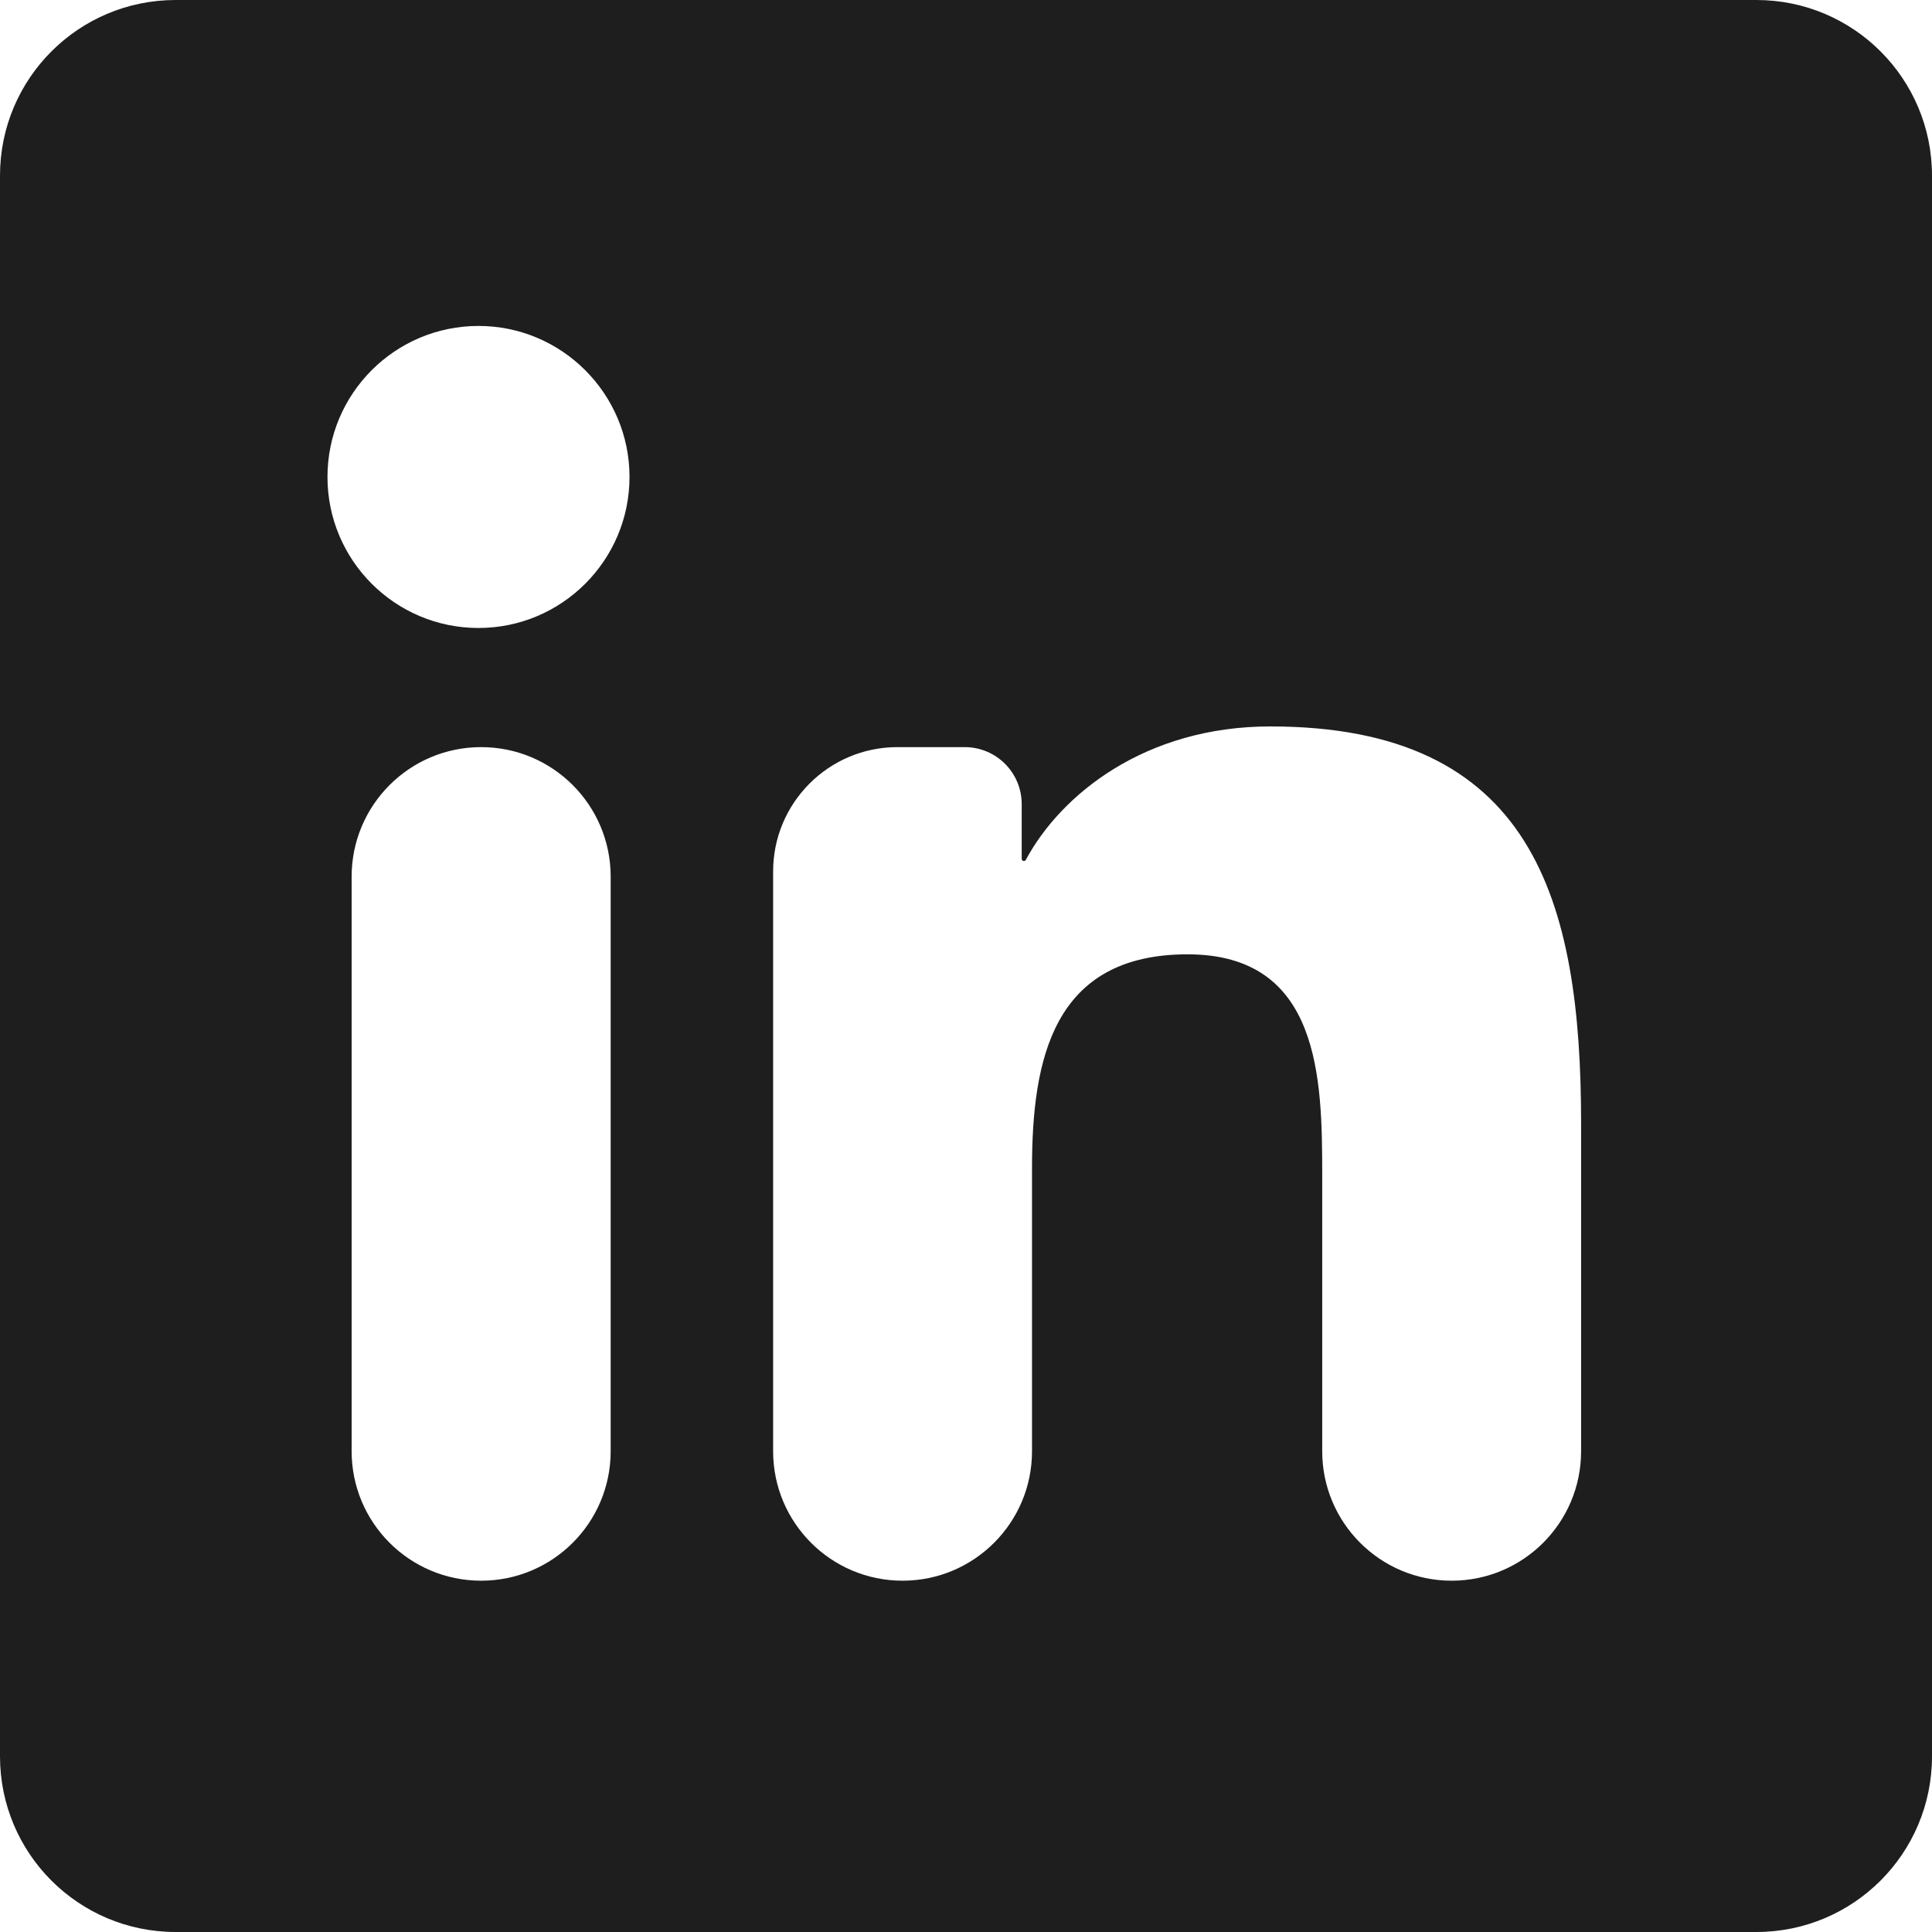<svg width="24" height="24" viewBox="0 0 24 24" fill="none" xmlns="http://www.w3.org/2000/svg">
<path d="M21.818 0H2.182C0.976 0 0 0.976 0 2.182V21.818C0 23.024 0.976 24 2.182 24H21.818C23.024 24 24 23.024 24 21.818V2.182C24 0.976 23.024 0 21.818 0ZM7.586 18.027C7.586 18.916 6.866 19.636 5.977 19.636C5.088 19.636 4.368 18.916 4.368 18.027V10.89C4.368 10.002 5.088 9.281 5.977 9.281C6.866 9.281 7.586 10.002 7.586 10.89V18.027ZM5.944 7.801C4.907 7.801 4.068 6.96 4.068 5.925C4.068 4.889 4.908 4.049 5.944 4.049C6.979 4.049 7.82 4.891 7.82 5.925C7.82 6.96 6.979 7.801 5.944 7.801ZM19.641 18.028C19.641 18.916 18.921 19.636 18.033 19.636C17.145 19.636 16.425 18.916 16.425 18.028V14.601C16.425 13.4 16.403 11.855 14.752 11.855C13.078 11.855 12.82 13.163 12.82 14.514V18.028C12.82 18.916 12.1 19.636 11.212 19.636C10.324 19.636 9.604 18.916 9.604 18.028V10.825C9.604 9.973 10.296 9.281 11.148 9.281H11.984C12.375 9.281 12.692 9.598 12.692 9.989V10.669C12.692 10.684 12.704 10.696 12.719 10.696C12.729 10.696 12.738 10.691 12.743 10.682C13.177 9.872 14.224 9.024 15.78 9.024C19.038 9.024 19.641 11.169 19.641 13.957V18.028Z" fill="#1E1E1E"/>
</svg>
